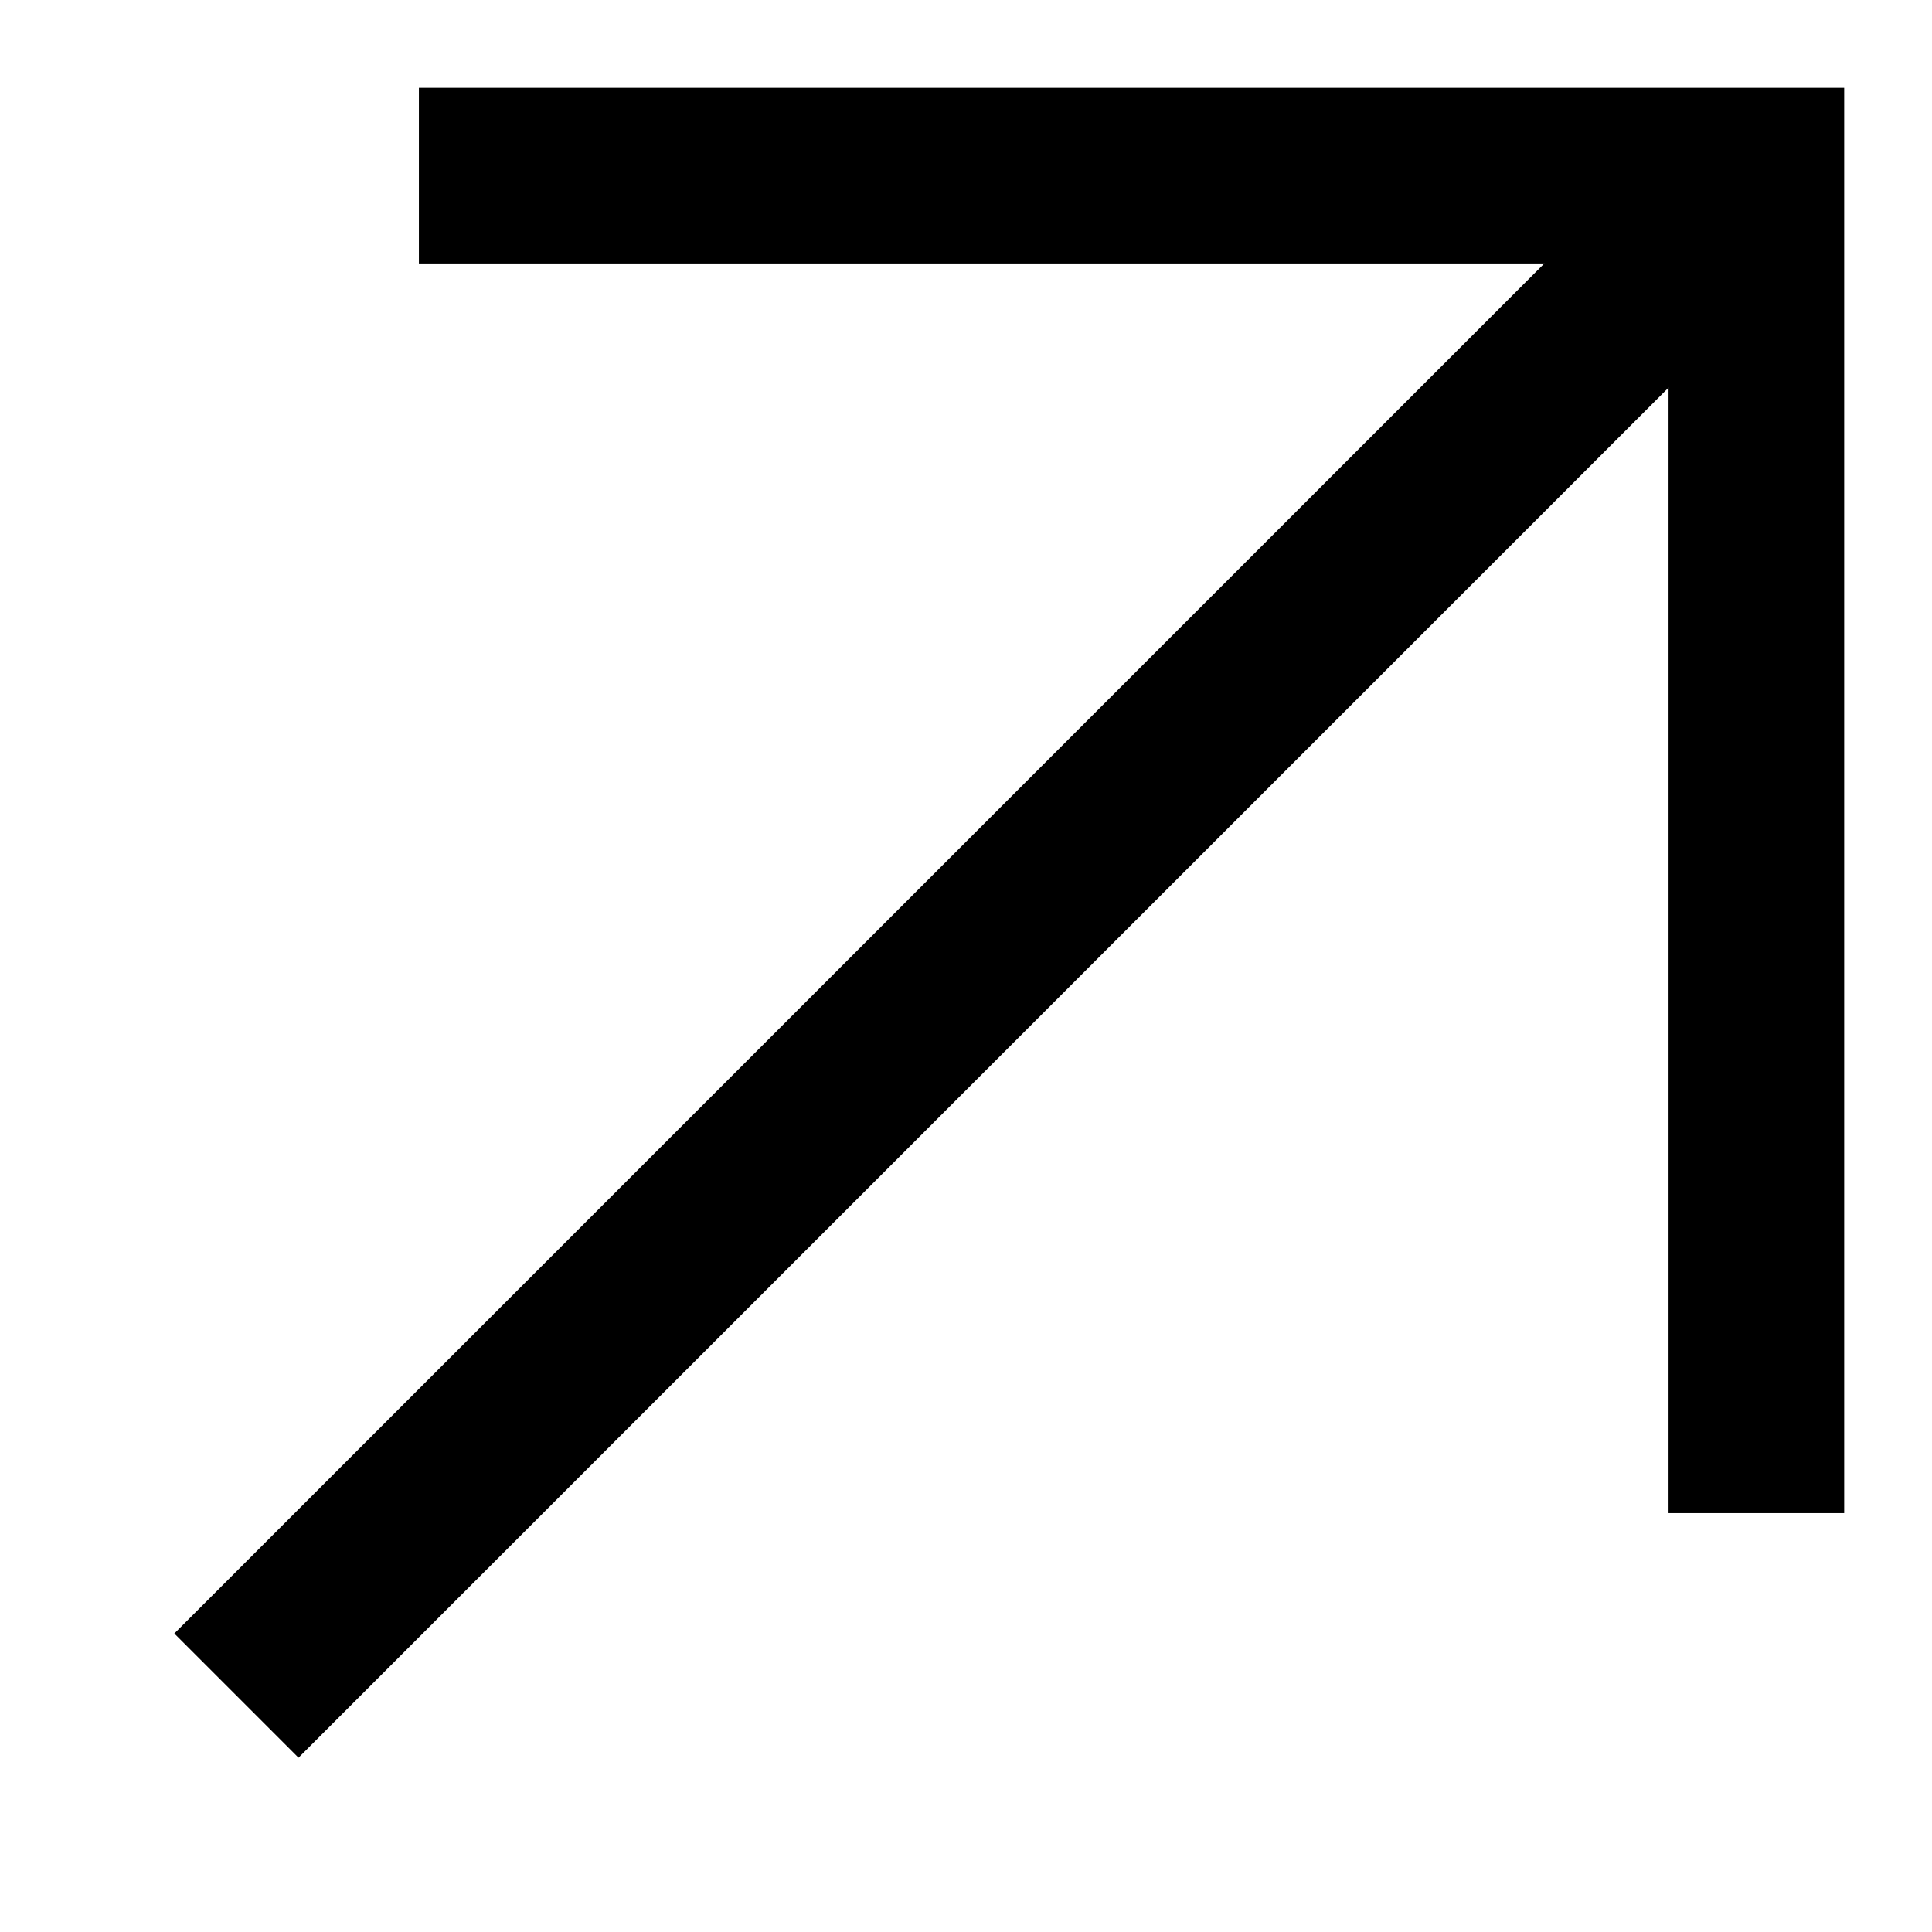 <?xml version="1.0" encoding="UTF-8"?>
<svg width="11px" height="11px" viewBox="0 0 11 11" version="1.1" xmlns="http://www.w3.org/2000/svg" xmlns:xlink="http://www.w3.org/1999/xlink">
    <title>4C5204A1-9390-4616-98B9-9FD7159DA745@1.5x</title>
    <g id="Login" stroke="none" strokeWidth="1" fill="none" fillRule="evenodd" opacity="1" strokeLinecap="round" strokeLinejoin="round">
        <g id="F01" transform="translate(-625, -1351)" stroke="#000000">
            <g id="Footer" transform="translate(0, 1232)">
                <g id="Links" transform="translate(626, 75)">
                    <g id="Group-34" transform="translate(0, 30)">
                        <g id="streamline-icon-arrow-corner-right@48x48-copy-19" transform="translate(4.5, 19.5) scale(1, -1) translate(-4.5, -19.5) translate(0, 15)">
                            <line x1="0.346" y1="0.346" x2="9" y2="9" id="Path"></line>
                            <polyline id="Path" points="1.385 9 9 9 9 1.385"></polyline>
                        </g>
                    </g>
                </g>
            </g>
        </g>
    </g>
</svg>